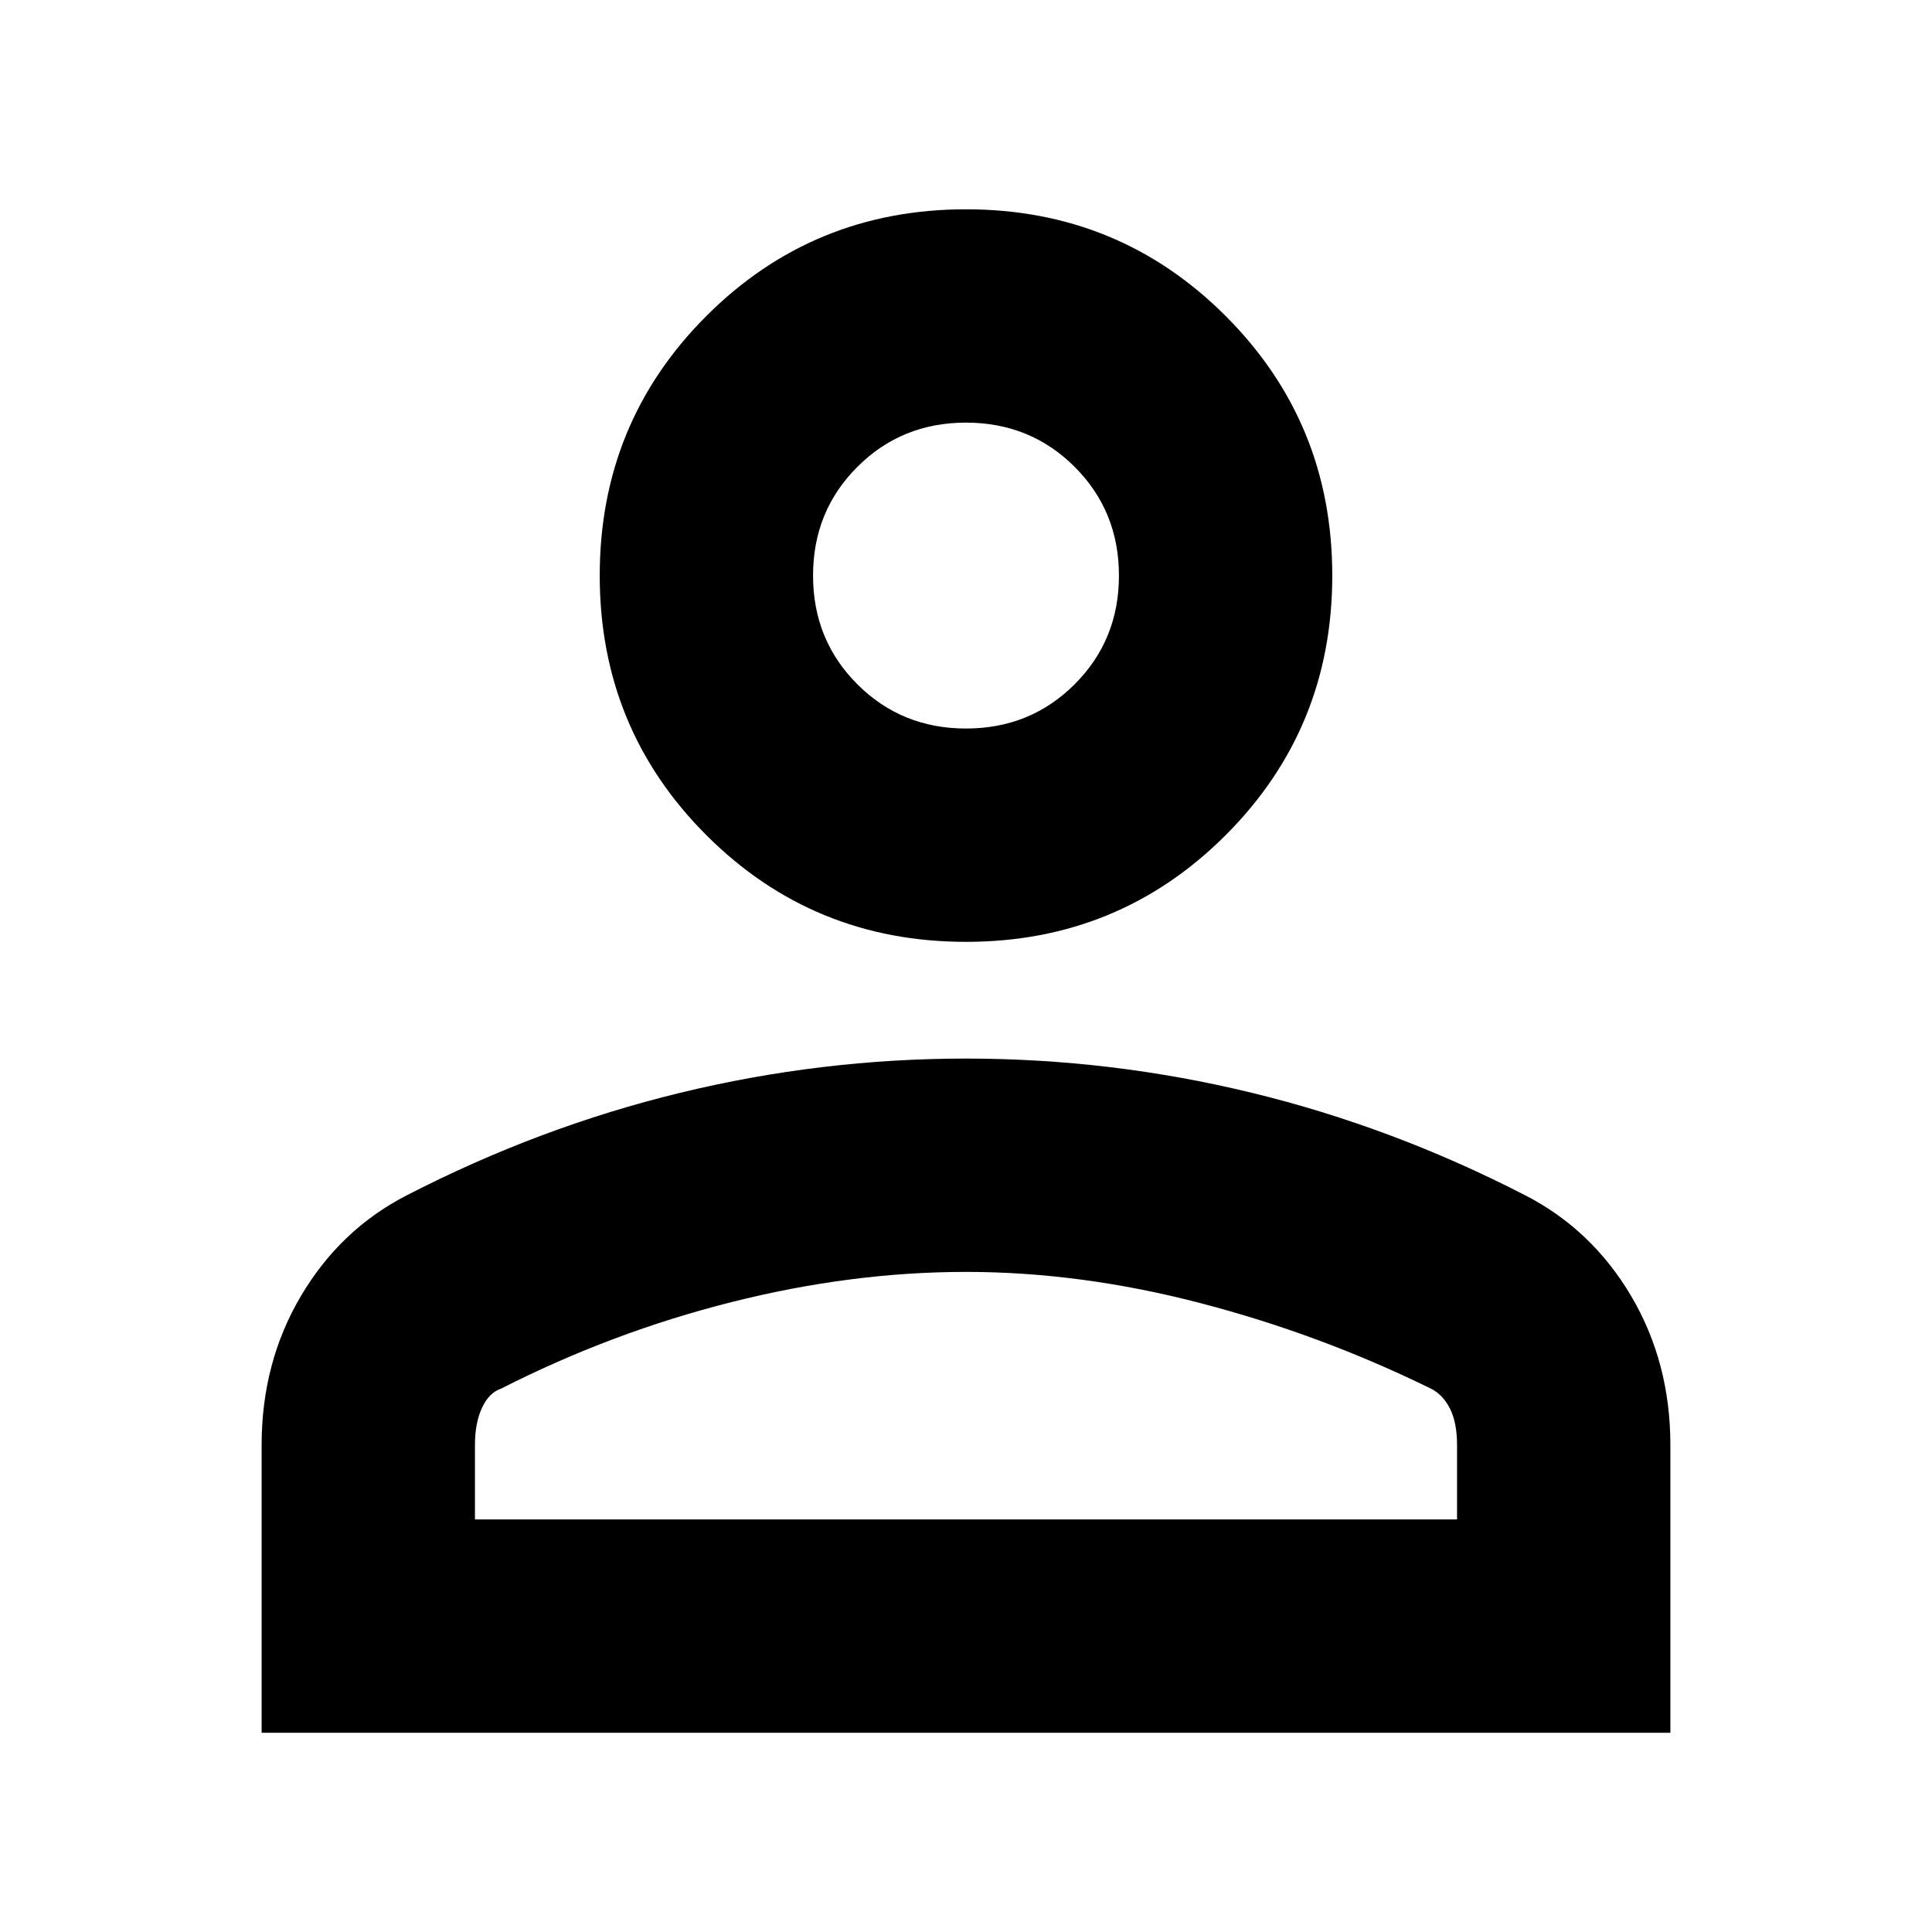 <svg xmlns="http://www.w3.org/2000/svg" height="24" width="24"><path d="M12 11.7Q10.1 11.7 8.775 10.375Q7.45 9.05 7.45 7.15Q7.45 5.25 8.775 3.925Q10.1 2.6 12 2.6Q13.9 2.6 15.225 3.925Q16.55 5.25 16.55 7.15Q16.55 9.05 15.225 10.375Q13.9 11.7 12 11.7ZM3.25 21.525V17.95Q3.25 16.925 3.738 16.1Q4.225 15.275 5.05 14.85Q6.7 14 8.45 13.575Q10.2 13.15 12 13.15Q13.8 13.15 15.55 13.575Q17.3 14 18.95 14.85Q19.775 15.275 20.263 16.1Q20.75 16.925 20.75 17.95V21.525ZM5.9 18.875H18.1V17.95Q18.1 17.675 18.013 17.5Q17.925 17.325 17.775 17.25Q16.4 16.575 14.913 16.188Q13.425 15.8 12 15.8Q10.575 15.8 9.088 16.175Q7.6 16.55 6.225 17.25Q6.075 17.3 5.988 17.488Q5.9 17.675 5.9 17.95ZM12 9.05Q12.8 9.05 13.35 8.5Q13.9 7.95 13.9 7.15Q13.9 6.35 13.35 5.8Q12.8 5.25 12 5.25Q11.2 5.25 10.65 5.8Q10.1 6.35 10.1 7.15Q10.1 7.95 10.65 8.5Q11.2 9.05 12 9.05ZM12 7.15Q12 7.15 12 7.15Q12 7.15 12 7.15Q12 7.15 12 7.15Q12 7.15 12 7.15Q12 7.15 12 7.15Q12 7.15 12 7.15Q12 7.15 12 7.15Q12 7.15 12 7.15ZM12 18.875Q12 18.875 12 18.875Q12 18.875 12 18.875Q12 18.875 12 18.875Q12 18.875 12 18.875Q12 18.875 12 18.875Q12 18.875 12 18.875Q12 18.875 12 18.875Q12 18.875 12 18.875Z"/></svg>